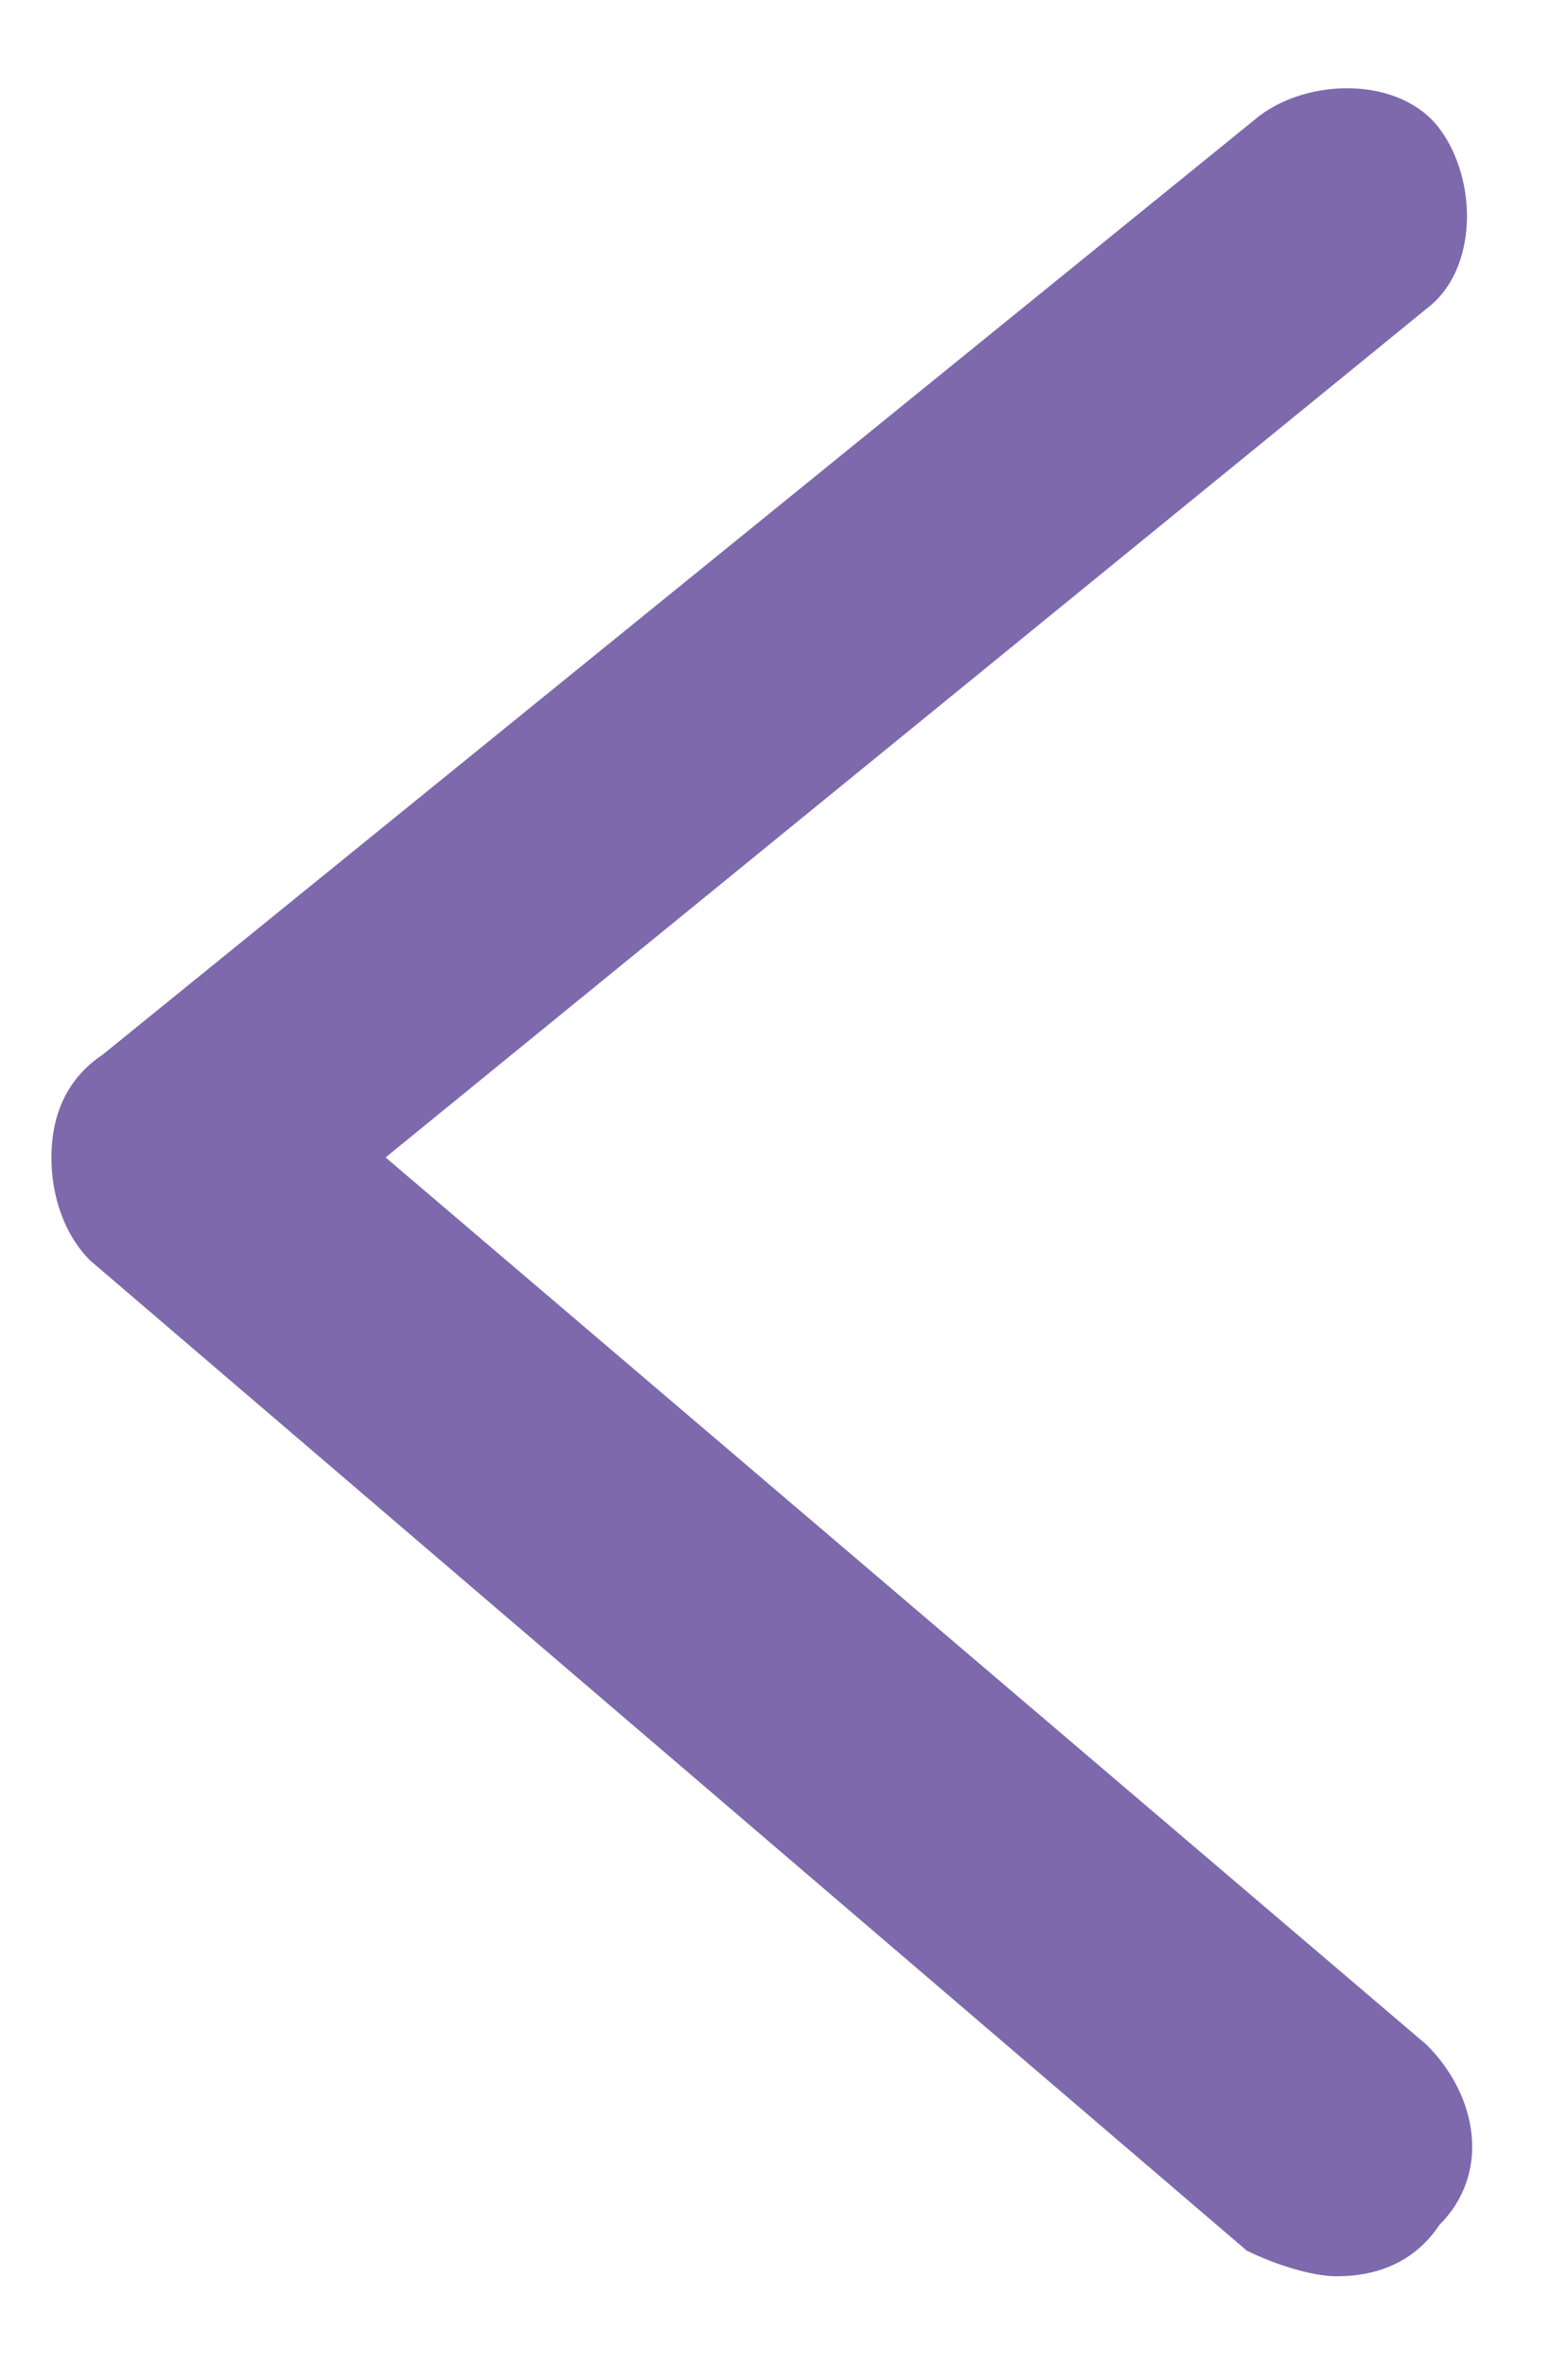 <?xml version="1.0" encoding="utf-8"?>
<!-- Generator: Adobe Illustrator 24.0.0, SVG Export Plug-In . SVG Version: 6.00 Build 0)  -->
<svg version="1.1" id="Layer_1" xmlns="http://www.w3.org/2000/svg" xmlns:xlink="http://www.w3.org/1999/xlink" x="0px" y="0px"
	 viewBox="0 0 12.2 18.4" style="enable-background:new 0 0 12.2 18.4;" xml:space="preserve">
<style type="text/css">
	.st0{fill:#7D69AC;}
</style>
<g>
	<path class="st0" d="M10.4,17.7c-0.2,0-0.5-0.1-0.7-0.2l-9-7.7C0.5,9.6,0.4,9.3,0.4,9s0.1-0.6,0.4-0.8l9-7.3
		c0.4-0.3,1.1-0.3,1.4,0.1c0.3,0.4,0.3,1.1-0.1,1.4L3,9l8.1,6.9c0.4,0.4,0.5,1,0.1,1.4C11,17.6,10.7,17.7,10.4,17.7z"/>
</g>
</svg>
